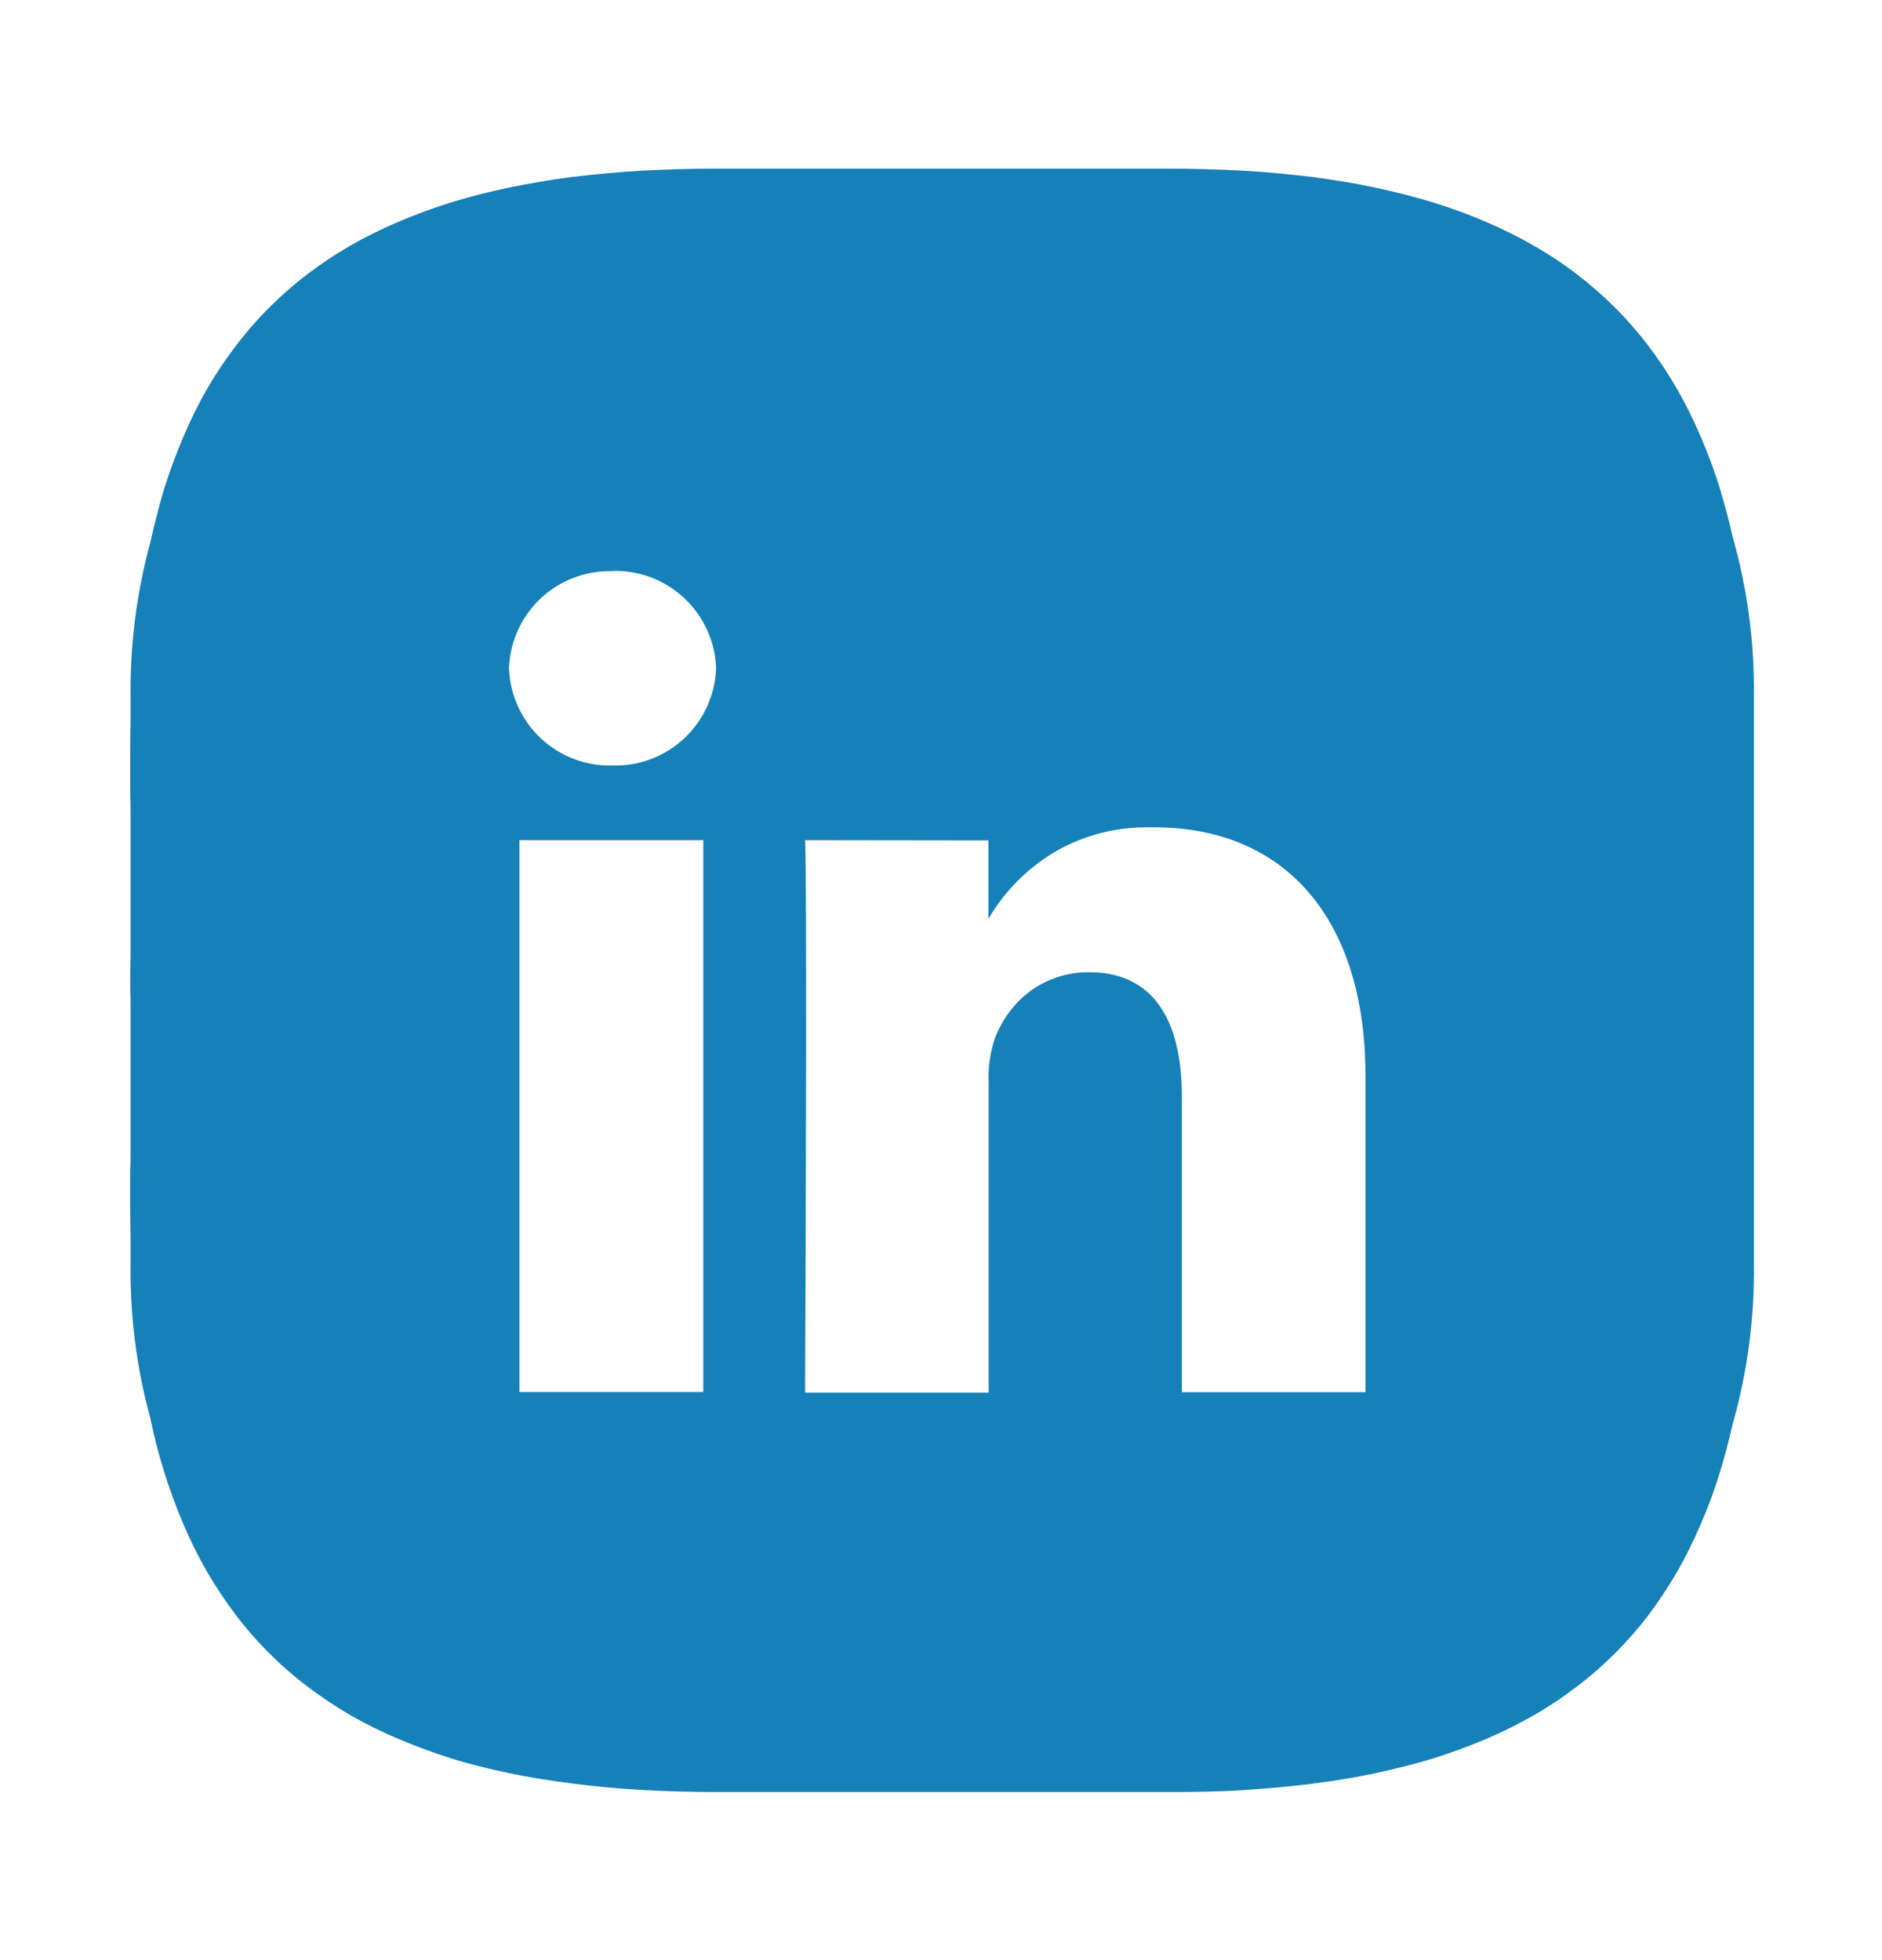 <svg width="24" height="25" viewBox="0 0 24 25" fill="none" xmlns="http://www.w3.org/2000/svg">
    <path
        d="M14.901 22.856H9.124C8.81 22.856 8.492 22.847 8.178 22.829C7.865 22.812 7.566 22.782 7.303 22.748C6.996 22.709 6.731 22.666 6.492 22.615C6.209 22.555 5.967 22.495 5.751 22.426C5.515 22.351 5.289 22.267 5.078 22.177C4.867 22.089 4.662 21.987 4.465 21.874C4.275 21.763 4.092 21.64 3.917 21.508C3.746 21.378 3.584 21.237 3.432 21.085C3.28 20.933 3.138 20.771 3.008 20.599C2.876 20.424 2.754 20.241 2.643 20.052C2.529 19.854 2.428 19.65 2.339 19.44C2.247 19.225 2.163 18.998 2.091 18.765C2.018 18.533 1.963 18.312 1.919 18.096C1.743 17.453 1.657 16.789 1.665 16.122V15.792C1.665 15.663 1.66 15.526 1.66 15.39V14.758C1.66 14.809 1.66 14.862 1.665 14.915V12.768C1.66 12.588 1.66 12.399 1.665 12.213V10.113C1.665 10.184 1.661 10.251 1.661 10.322V9.616C1.661 9.475 1.661 9.332 1.665 9.217V8.884C1.658 8.217 1.743 7.553 1.919 6.91C1.971 6.673 2.03 6.449 2.091 6.242C2.166 6.002 2.25 5.778 2.34 5.568C2.429 5.358 2.53 5.153 2.643 4.956C2.753 4.766 2.876 4.583 3.009 4.409C3.139 4.237 3.28 4.075 3.433 3.923C3.585 3.771 3.747 3.629 3.918 3.498C4.093 3.366 4.276 3.244 4.465 3.134C4.663 3.021 4.868 2.919 5.078 2.83C5.298 2.736 5.523 2.653 5.752 2.582C5.992 2.508 6.242 2.444 6.493 2.392C6.743 2.341 7.02 2.292 7.304 2.256C7.618 2.219 7.904 2.193 8.179 2.177C8.492 2.16 8.81 2.151 9.125 2.151H14.902C15.216 2.151 15.535 2.16 15.848 2.177C16.124 2.192 16.411 2.219 16.725 2.256C17.006 2.292 17.278 2.338 17.534 2.392C17.79 2.447 18.031 2.507 18.275 2.582C18.504 2.652 18.729 2.735 18.949 2.83C19.159 2.919 19.364 3.021 19.561 3.134C19.752 3.243 19.935 3.364 20.109 3.498C20.28 3.629 20.442 3.771 20.595 3.923C20.747 4.075 20.889 4.238 21.02 4.409C21.152 4.583 21.274 4.766 21.383 4.956C21.497 5.153 21.598 5.358 21.687 5.568C21.783 5.788 21.866 6.013 21.936 6.242C22.002 6.466 22.055 6.662 22.096 6.849C22.284 7.511 22.375 8.196 22.366 8.884V16.123C22.375 16.812 22.284 17.498 22.096 18.161C22.045 18.385 21.993 18.584 21.936 18.768C21.866 18.997 21.783 19.223 21.687 19.442C21.598 19.652 21.497 19.857 21.383 20.054C21.273 20.243 21.151 20.426 21.02 20.602C20.889 20.773 20.747 20.935 20.595 21.087C20.443 21.239 20.281 21.381 20.109 21.51C19.935 21.644 19.752 21.767 19.561 21.876C19.364 21.989 19.159 22.091 18.949 22.18C18.737 22.27 18.511 22.354 18.275 22.428C18.057 22.495 17.815 22.556 17.534 22.617C17.294 22.668 17.029 22.712 16.725 22.751C16.464 22.784 16.169 22.811 15.848 22.832C15.527 22.853 15.215 22.856 14.901 22.856ZM10.267 10.716C10.291 11.255 10.276 15.725 10.267 17.621C10.267 17.707 10.267 17.756 10.267 17.762H12.608V13.824C12.598 13.632 12.623 13.441 12.682 13.258C12.772 13.008 12.934 12.791 13.147 12.634C13.364 12.48 13.623 12.398 13.889 12.4C14.663 12.4 15.072 12.949 15.072 13.99V17.756H17.413V13.722C17.413 11.737 16.405 10.552 14.718 10.552C14.685 10.552 14.65 10.552 14.614 10.552C14.223 10.552 13.839 10.651 13.497 10.839C13.127 11.048 12.819 11.352 12.605 11.719V10.719L10.267 10.716ZM6.624 10.716V17.754H8.969V10.716H6.624ZM7.812 7.285C7.473 7.275 7.144 7.399 6.896 7.631C6.649 7.863 6.503 8.184 6.491 8.523C6.503 8.862 6.648 9.183 6.896 9.416C7.143 9.648 7.472 9.773 7.812 9.764C8.151 9.773 8.48 9.648 8.727 9.416C8.975 9.183 9.12 8.862 9.132 8.523C9.121 8.184 8.975 7.863 8.727 7.63C8.48 7.398 8.151 7.272 7.812 7.282V7.285Z"
        fill="#1680B9" />
</svg>
        